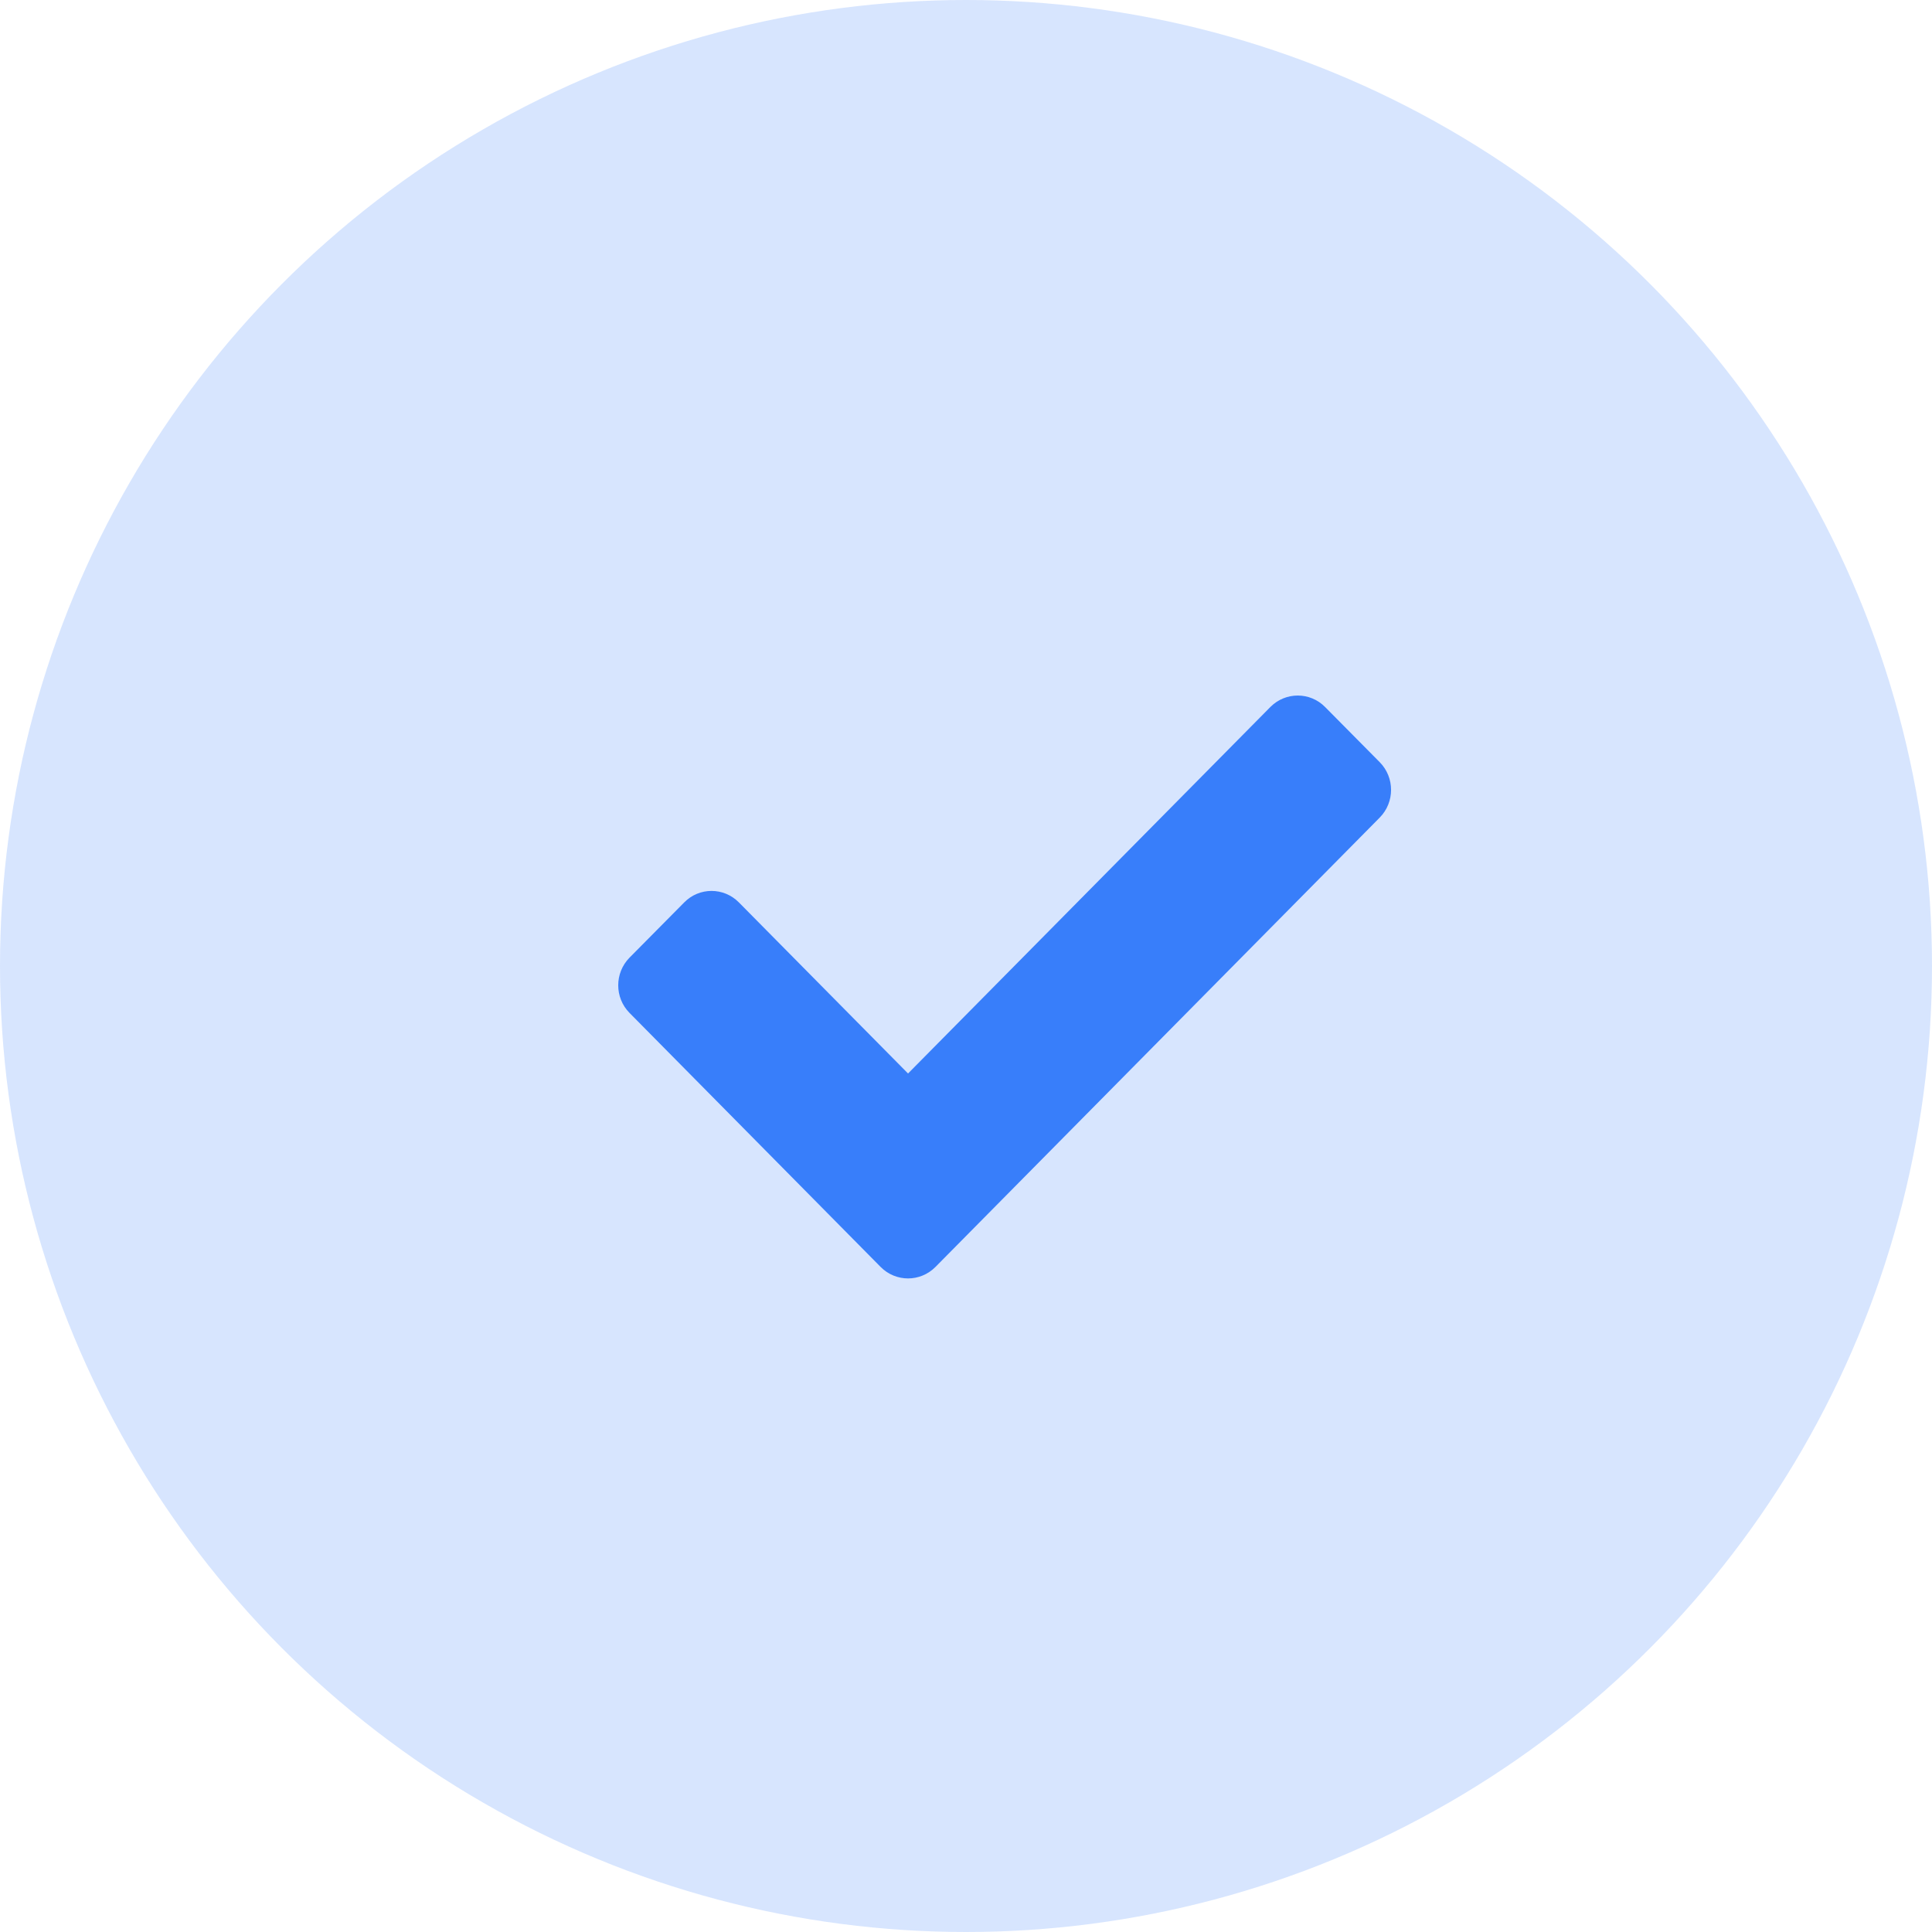 <svg width="25" height="25" viewBox="0 0 25 25" fill="none" xmlns="http://www.w3.org/2000/svg">
<g id="Group 257">
<circle id="Ellipse 49" opacity="0.2" cx="12.5" cy="12.5" r="12.5" fill="#387EFA"/>
<path id="Vector" d="M11.396 16.395L8.146 13.107C7.951 12.91 7.951 12.59 8.146 12.392L8.854 11.677C9.049 11.479 9.365 11.479 9.561 11.677L11.75 13.891L16.439 9.148C16.635 8.951 16.951 8.951 17.146 9.148L17.854 9.863C18.049 10.061 18.049 10.381 17.854 10.579L12.104 16.395C11.908 16.592 11.592 16.592 11.396 16.395V16.395Z" fill="#387EFA"/>
</g>
</svg>

